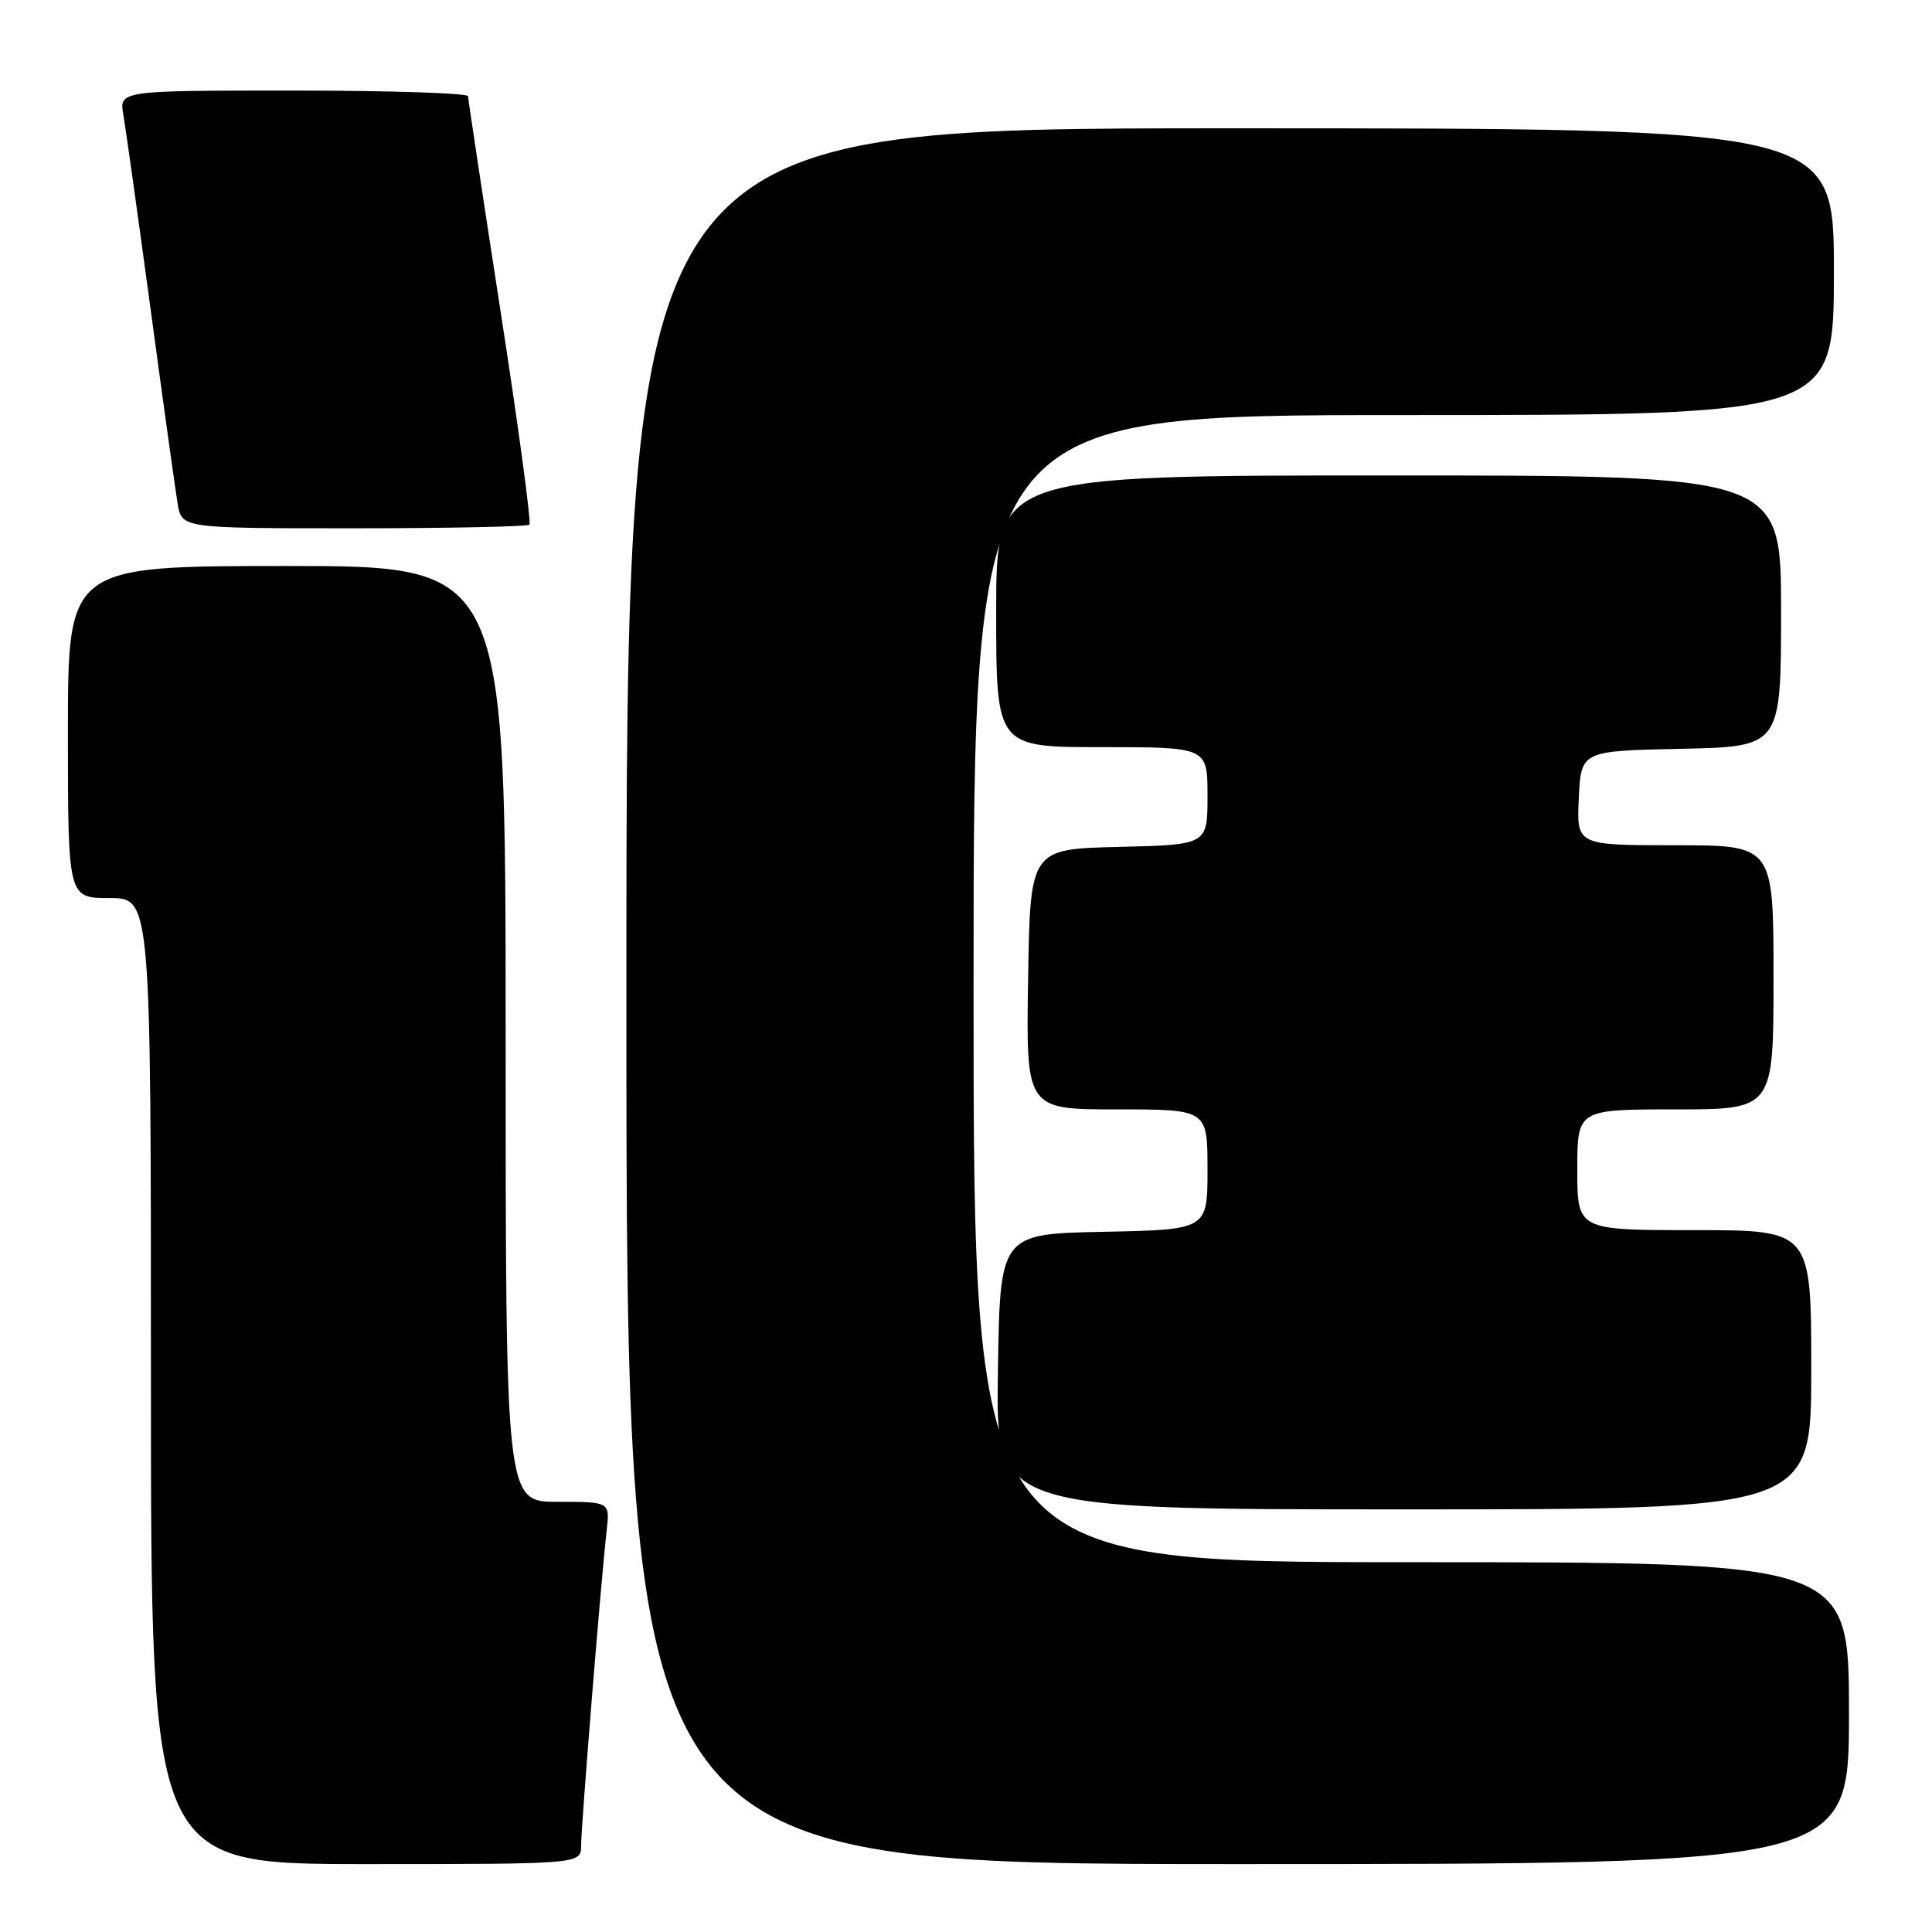 <?xml version="1.0" encoding="UTF-8" standalone="no"?>
<!DOCTYPE svg PUBLIC "-//W3C//DTD SVG 1.1//EN" "http://www.w3.org/Graphics/SVG/1.1/DTD/svg11.dtd" >
<svg xmlns="http://www.w3.org/2000/svg" xmlns:xlink="http://www.w3.org/1999/xlink" version="1.1" viewBox="0 0 256 256">
 <g >
 <path fill="currentColor"
d=" M 77.00 244.55 C 77.00 241.99 79.65 209.24 80.39 202.75 C 80.81 199.00 80.81 199.00 73.90 199.00 C 67.00 199.00 67.00 199.00 67.00 137.00 C 67.00 75.00 67.00 75.00 38.00 75.00 C 9.00 75.00 9.00 75.00 9.00 97.00 C 9.00 119.00 9.00 119.00 14.50 119.00 C 20.00 119.00 20.00 119.00 20.00 183.00 C 20.00 247.00 20.00 247.00 48.50 247.00 C 77.00 247.00 77.00 247.00 77.00 244.55 Z  M 245.00 227.00 C 245.00 207.00 245.00 207.00 187.00 207.00 C 129.00 207.00 129.00 207.00 129.00 131.00 C 129.00 55.00 129.00 55.00 186.00 55.00 C 243.00 55.00 243.00 55.00 243.00 36.00 C 243.00 17.00 243.00 17.00 163.00 17.00 C 83.00 17.00 83.00 17.00 83.00 132.00 C 83.00 247.00 83.00 247.00 164.00 247.00 C 245.00 247.00 245.00 247.00 245.00 227.00 Z  M 240.00 181.50 C 240.00 163.00 240.00 163.00 224.50 163.00 C 209.00 163.00 209.00 163.00 209.00 155.00 C 209.00 147.00 209.00 147.00 222.00 147.00 C 235.00 147.00 235.00 147.00 235.00 129.50 C 235.00 112.00 235.00 112.00 221.95 112.00 C 208.90 112.00 208.90 112.00 209.20 105.75 C 209.50 99.50 209.50 99.50 222.75 99.22 C 236.00 98.94 236.00 98.94 236.00 80.97 C 236.00 63.00 236.00 63.00 184.00 63.00 C 132.00 63.00 132.00 63.00 132.00 81.00 C 132.00 99.00 132.00 99.00 146.00 99.00 C 160.00 99.00 160.00 99.00 160.00 105.47 C 160.00 111.94 160.00 111.94 148.25 112.22 C 136.50 112.50 136.50 112.50 136.23 129.75 C 135.95 147.00 135.95 147.00 147.98 147.00 C 160.00 147.00 160.00 147.00 160.00 154.97 C 160.00 162.94 160.00 162.94 146.25 163.22 C 132.50 163.50 132.50 163.50 132.23 181.75 C 131.95 200.00 131.95 200.00 185.98 200.00 C 240.00 200.00 240.00 200.00 240.00 181.50 Z  M 70.15 69.52 C 70.41 69.25 68.70 56.54 66.33 41.27 C 63.97 26.00 62.03 13.16 62.02 12.75 C 62.01 12.34 51.60 12.00 38.89 12.00 C 15.78 12.00 15.78 12.00 16.35 15.25 C 16.66 17.04 18.28 28.62 19.96 41.00 C 21.63 53.38 23.24 64.96 23.54 66.75 C 24.09 70.00 24.09 70.00 46.88 70.00 C 59.41 70.00 69.88 69.78 70.15 69.52 Z "/>
</g>
</svg>
